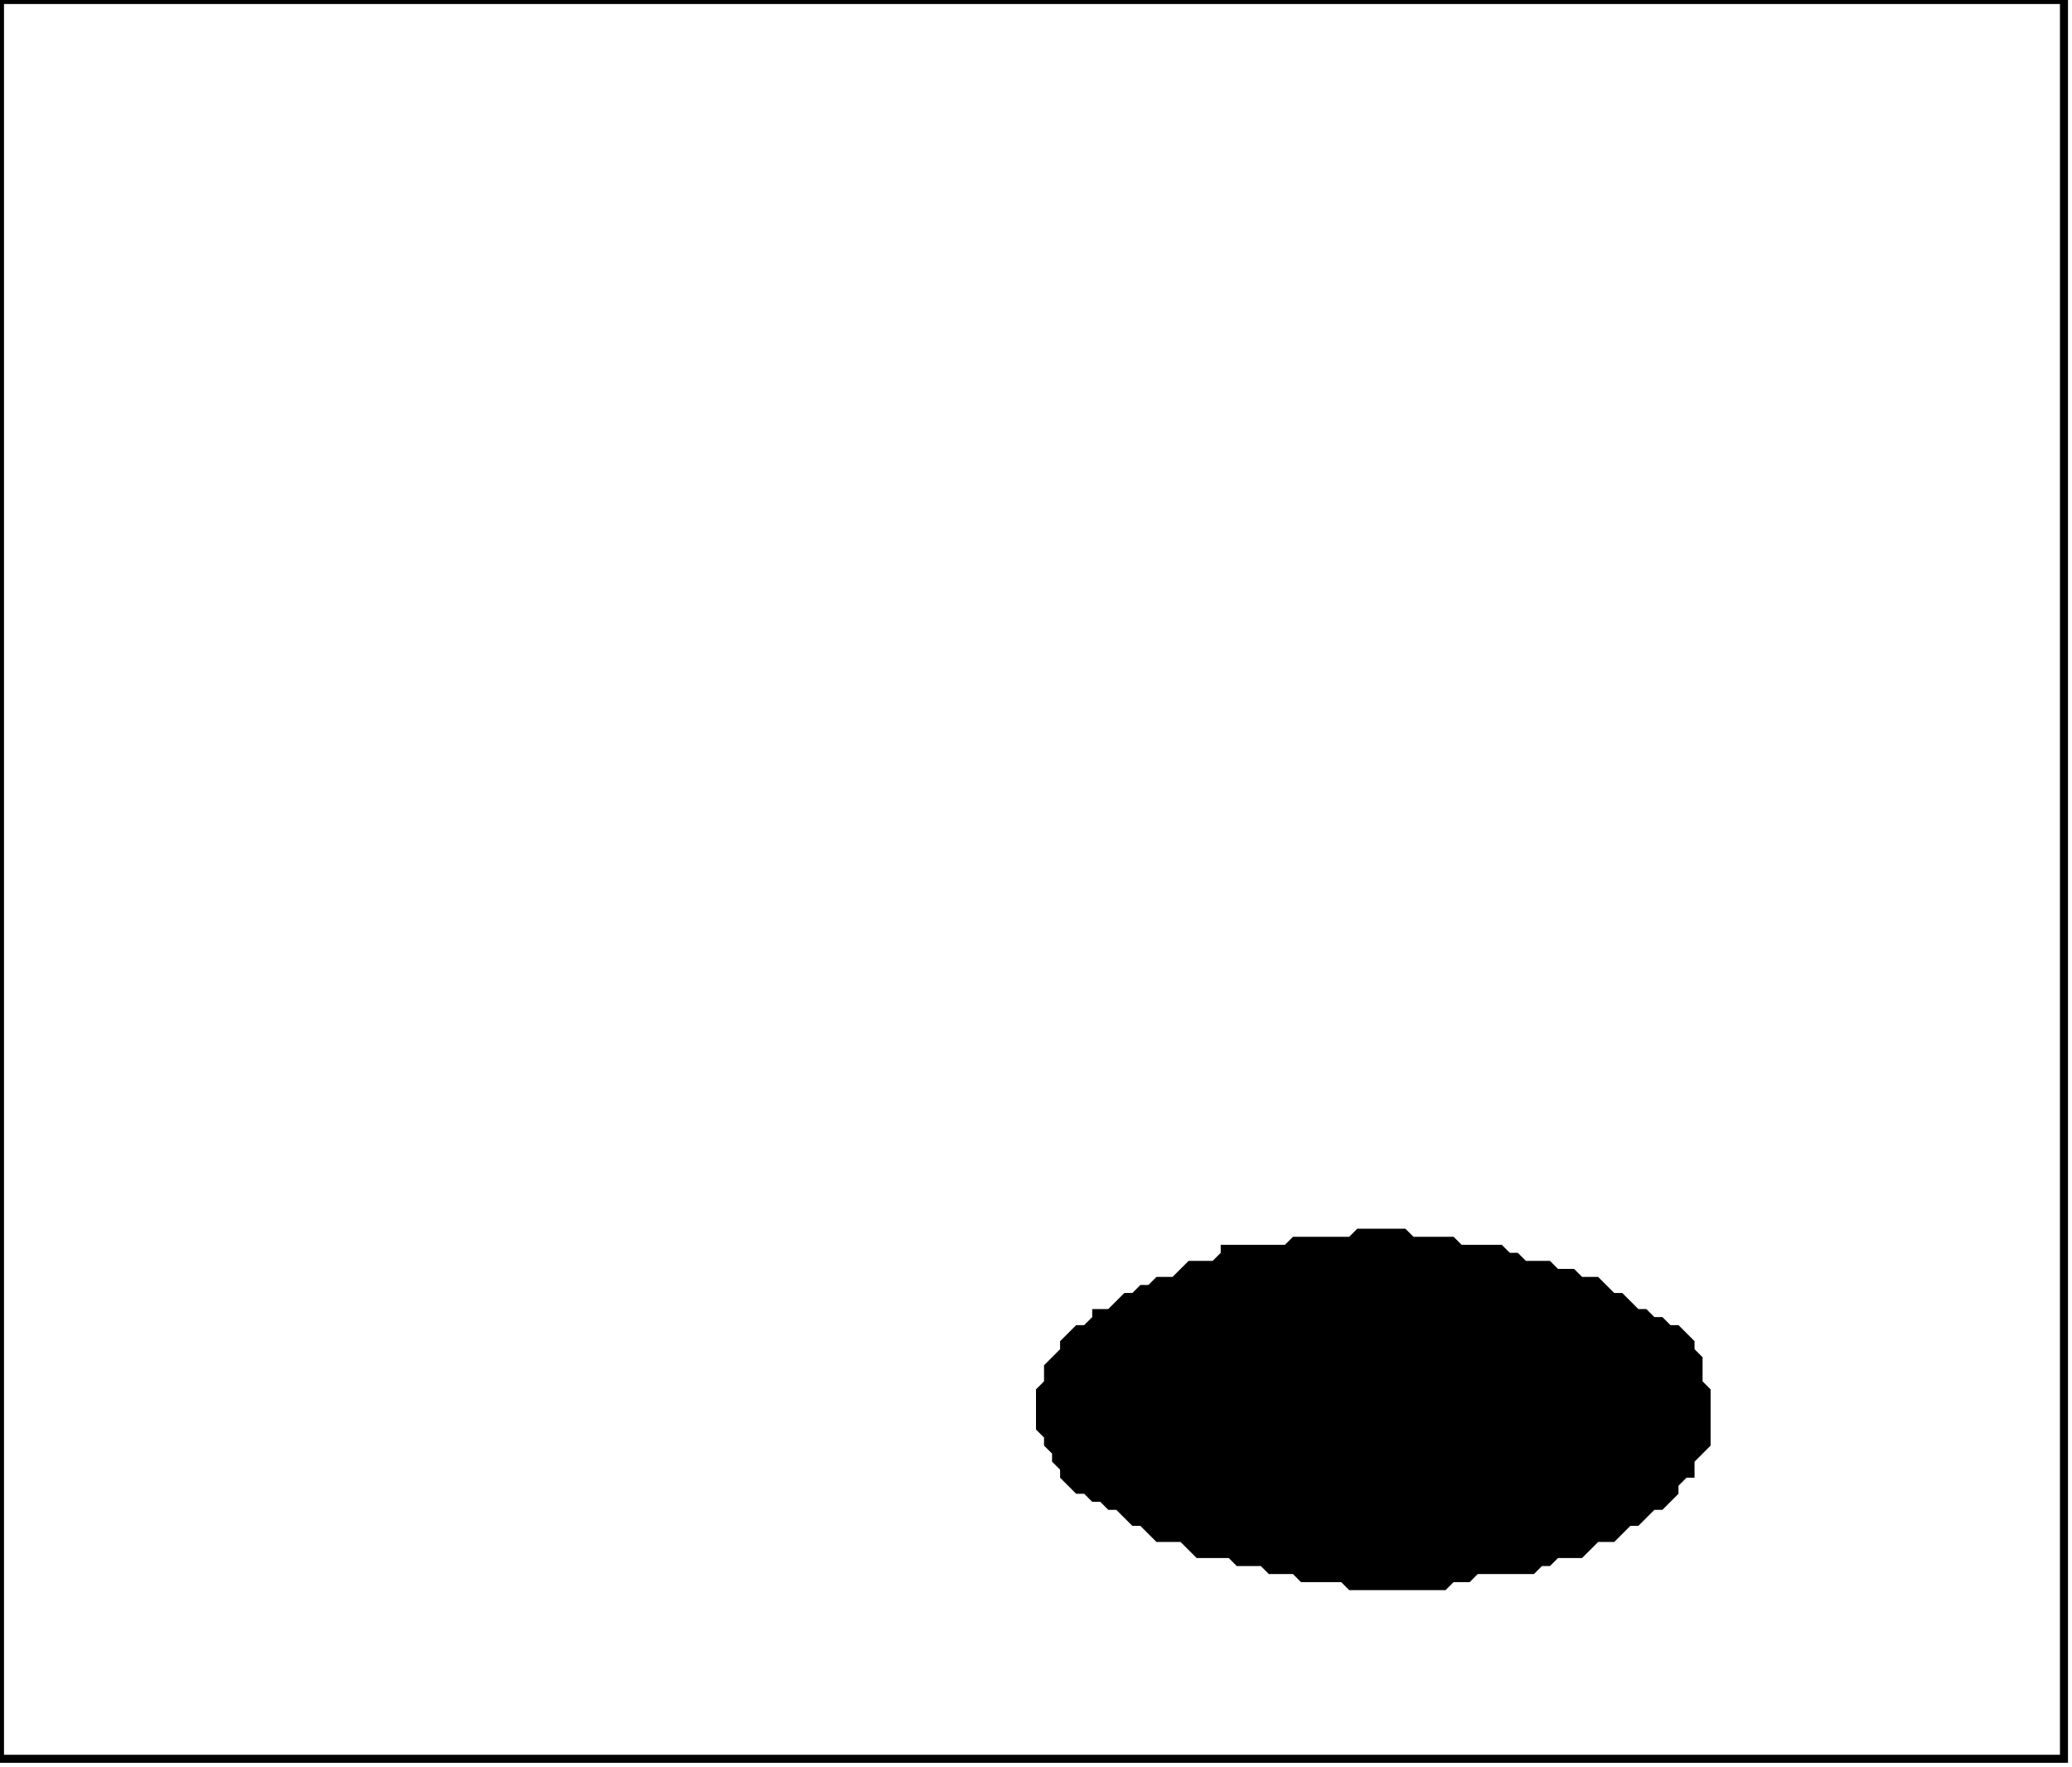 <?xml version='1.0' encoding='utf-8'?>
<svg width="258" height="220" xmlns="http://www.w3.org/2000/svg" viewBox="0 0 258 220"><rect width="258" height="220" fill="white" /><path d="M 169,153 L 168,154 L 161,154 L 160,155 L 152,155 L 152,156 L 151,157 L 148,157 L 146,159 L 144,159 L 143,160 L 142,160 L 141,161 L 140,161 L 138,163 L 136,163 L 136,164 L 135,165 L 134,165 L 132,167 L 132,168 L 130,170 L 130,172 L 129,173 L 129,178 L 130,179 L 130,180 L 131,181 L 131,182 L 132,183 L 132,184 L 134,186 L 135,186 L 136,187 L 137,187 L 138,188 L 139,188 L 141,190 L 142,190 L 144,192 L 147,192 L 149,194 L 153,194 L 154,195 L 157,195 L 158,196 L 161,196 L 162,197 L 167,197 L 168,198 L 180,198 L 181,197 L 183,197 L 184,196 L 191,196 L 192,195 L 193,195 L 194,194 L 197,194 L 199,192 L 201,192 L 203,190 L 204,190 L 206,188 L 207,188 L 209,186 L 209,185 L 210,184 L 211,184 L 211,182 L 213,180 L 213,173 L 212,172 L 212,169 L 211,168 L 211,167 L 209,165 L 208,165 L 207,164 L 206,164 L 205,163 L 204,163 L 202,161 L 201,161 L 199,159 L 197,159 L 196,158 L 194,158 L 193,157 L 190,157 L 189,156 L 188,156 L 187,155 L 182,155 L 181,154 L 176,154 L 175,153 Z" fill="black" /><path d="M 0,0 L 0,219 L 257,219 L 257,0 Z" fill="none" stroke="black" stroke-width="1" /></svg>